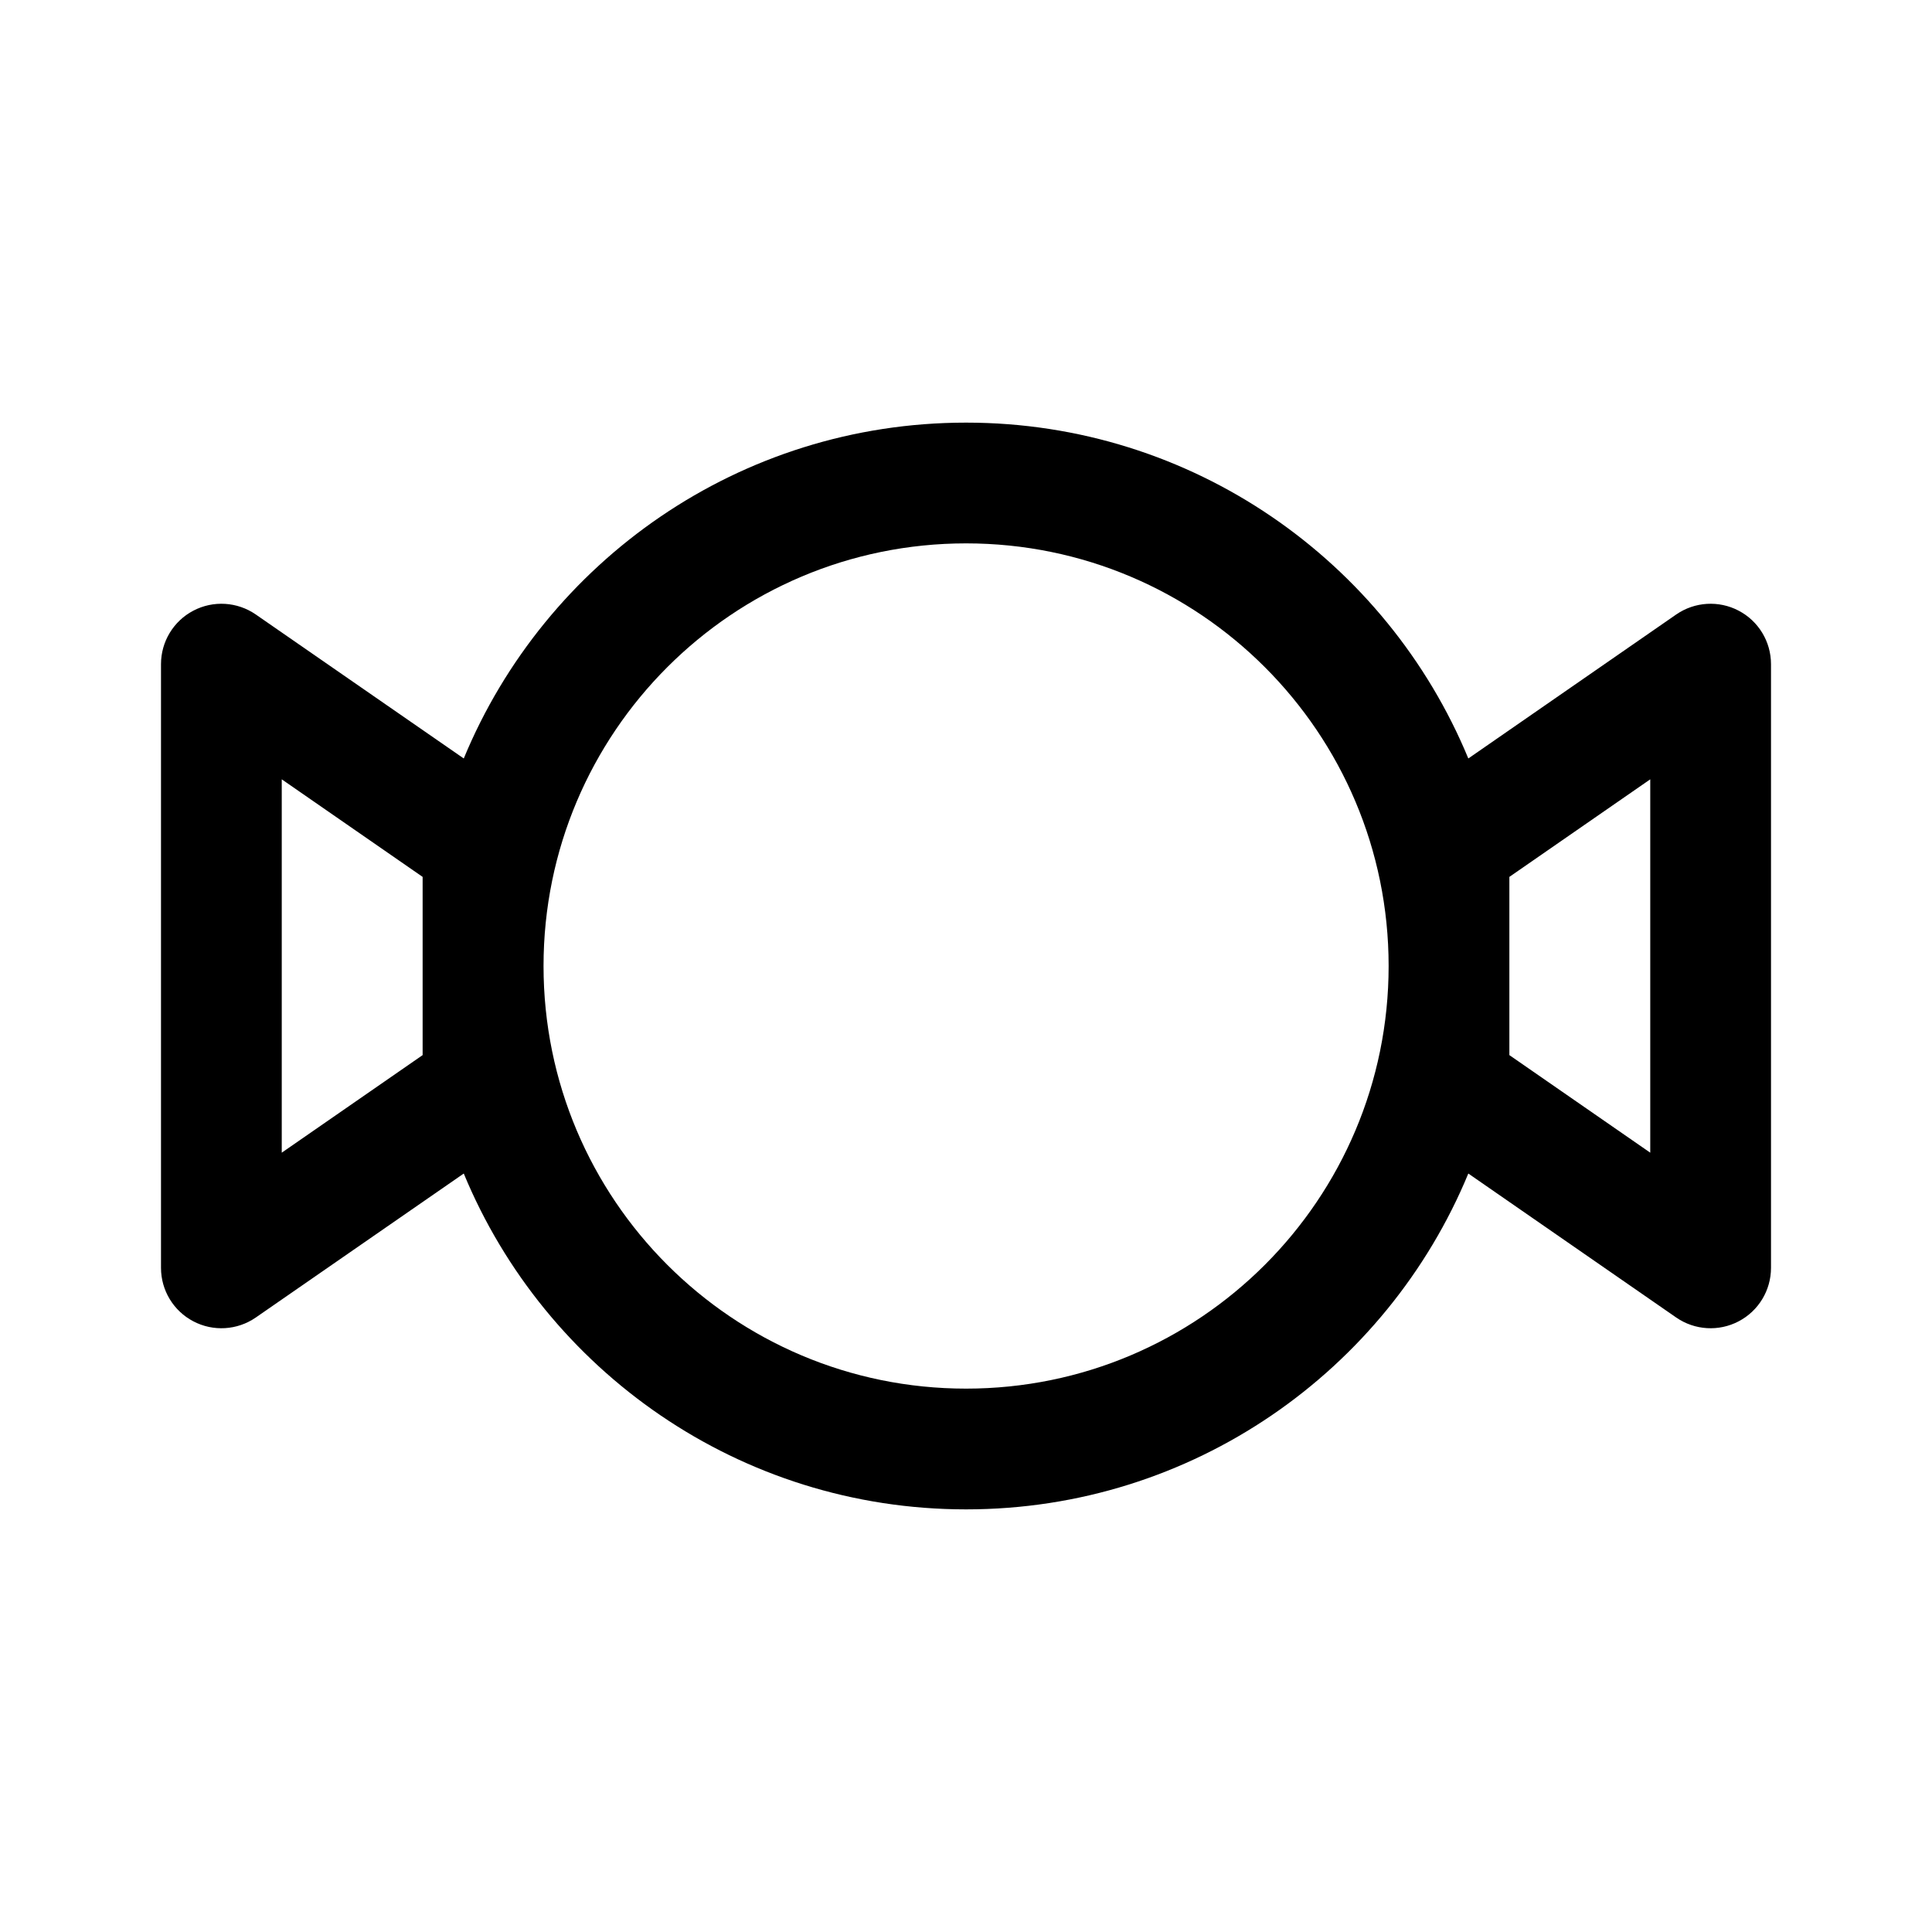 <svg width="24" height="24" viewBox="0 0 24 24" fill="none" xmlns="http://www.w3.org/2000/svg">
<path d="M12.001 5.25C14.815 5.25 17.227 6.973 18.24 9.422L20.823 7.633C21.052 7.475 21.351 7.456 21.598 7.586C21.845 7.715 22 7.971 22 8.25V15.75C22 16.029 21.845 16.285 21.598 16.414C21.351 16.544 21.052 16.525 20.823 16.367L18.24 14.578C17.227 17.027 14.815 18.75 12.001 18.75C9.186 18.75 6.774 17.026 5.761 14.578L3.177 16.367C2.948 16.525 2.649 16.544 2.402 16.414C2.155 16.285 2 16.029 2 15.75V8.25C2 7.971 2.155 7.715 2.402 7.586C2.649 7.456 2.948 7.475 3.177 7.633L5.761 9.422C6.774 6.973 9.186 5.25 12.001 5.25ZM12.001 6.75C9.102 6.75 6.752 9.101 6.752 12C6.752 14.899 9.102 17.25 12.001 17.25C14.9 17.25 17.25 14.899 17.25 12C17.25 9.101 14.9 6.75 12.001 6.75ZM18.75 13.107L20.5 14.319V9.681L18.75 10.893V13.107ZM5.25 13.107L5.25 10.893L3.5 9.681L3.5 14.319L5.25 13.107Z" fill="currentColor"/>
</svg>
